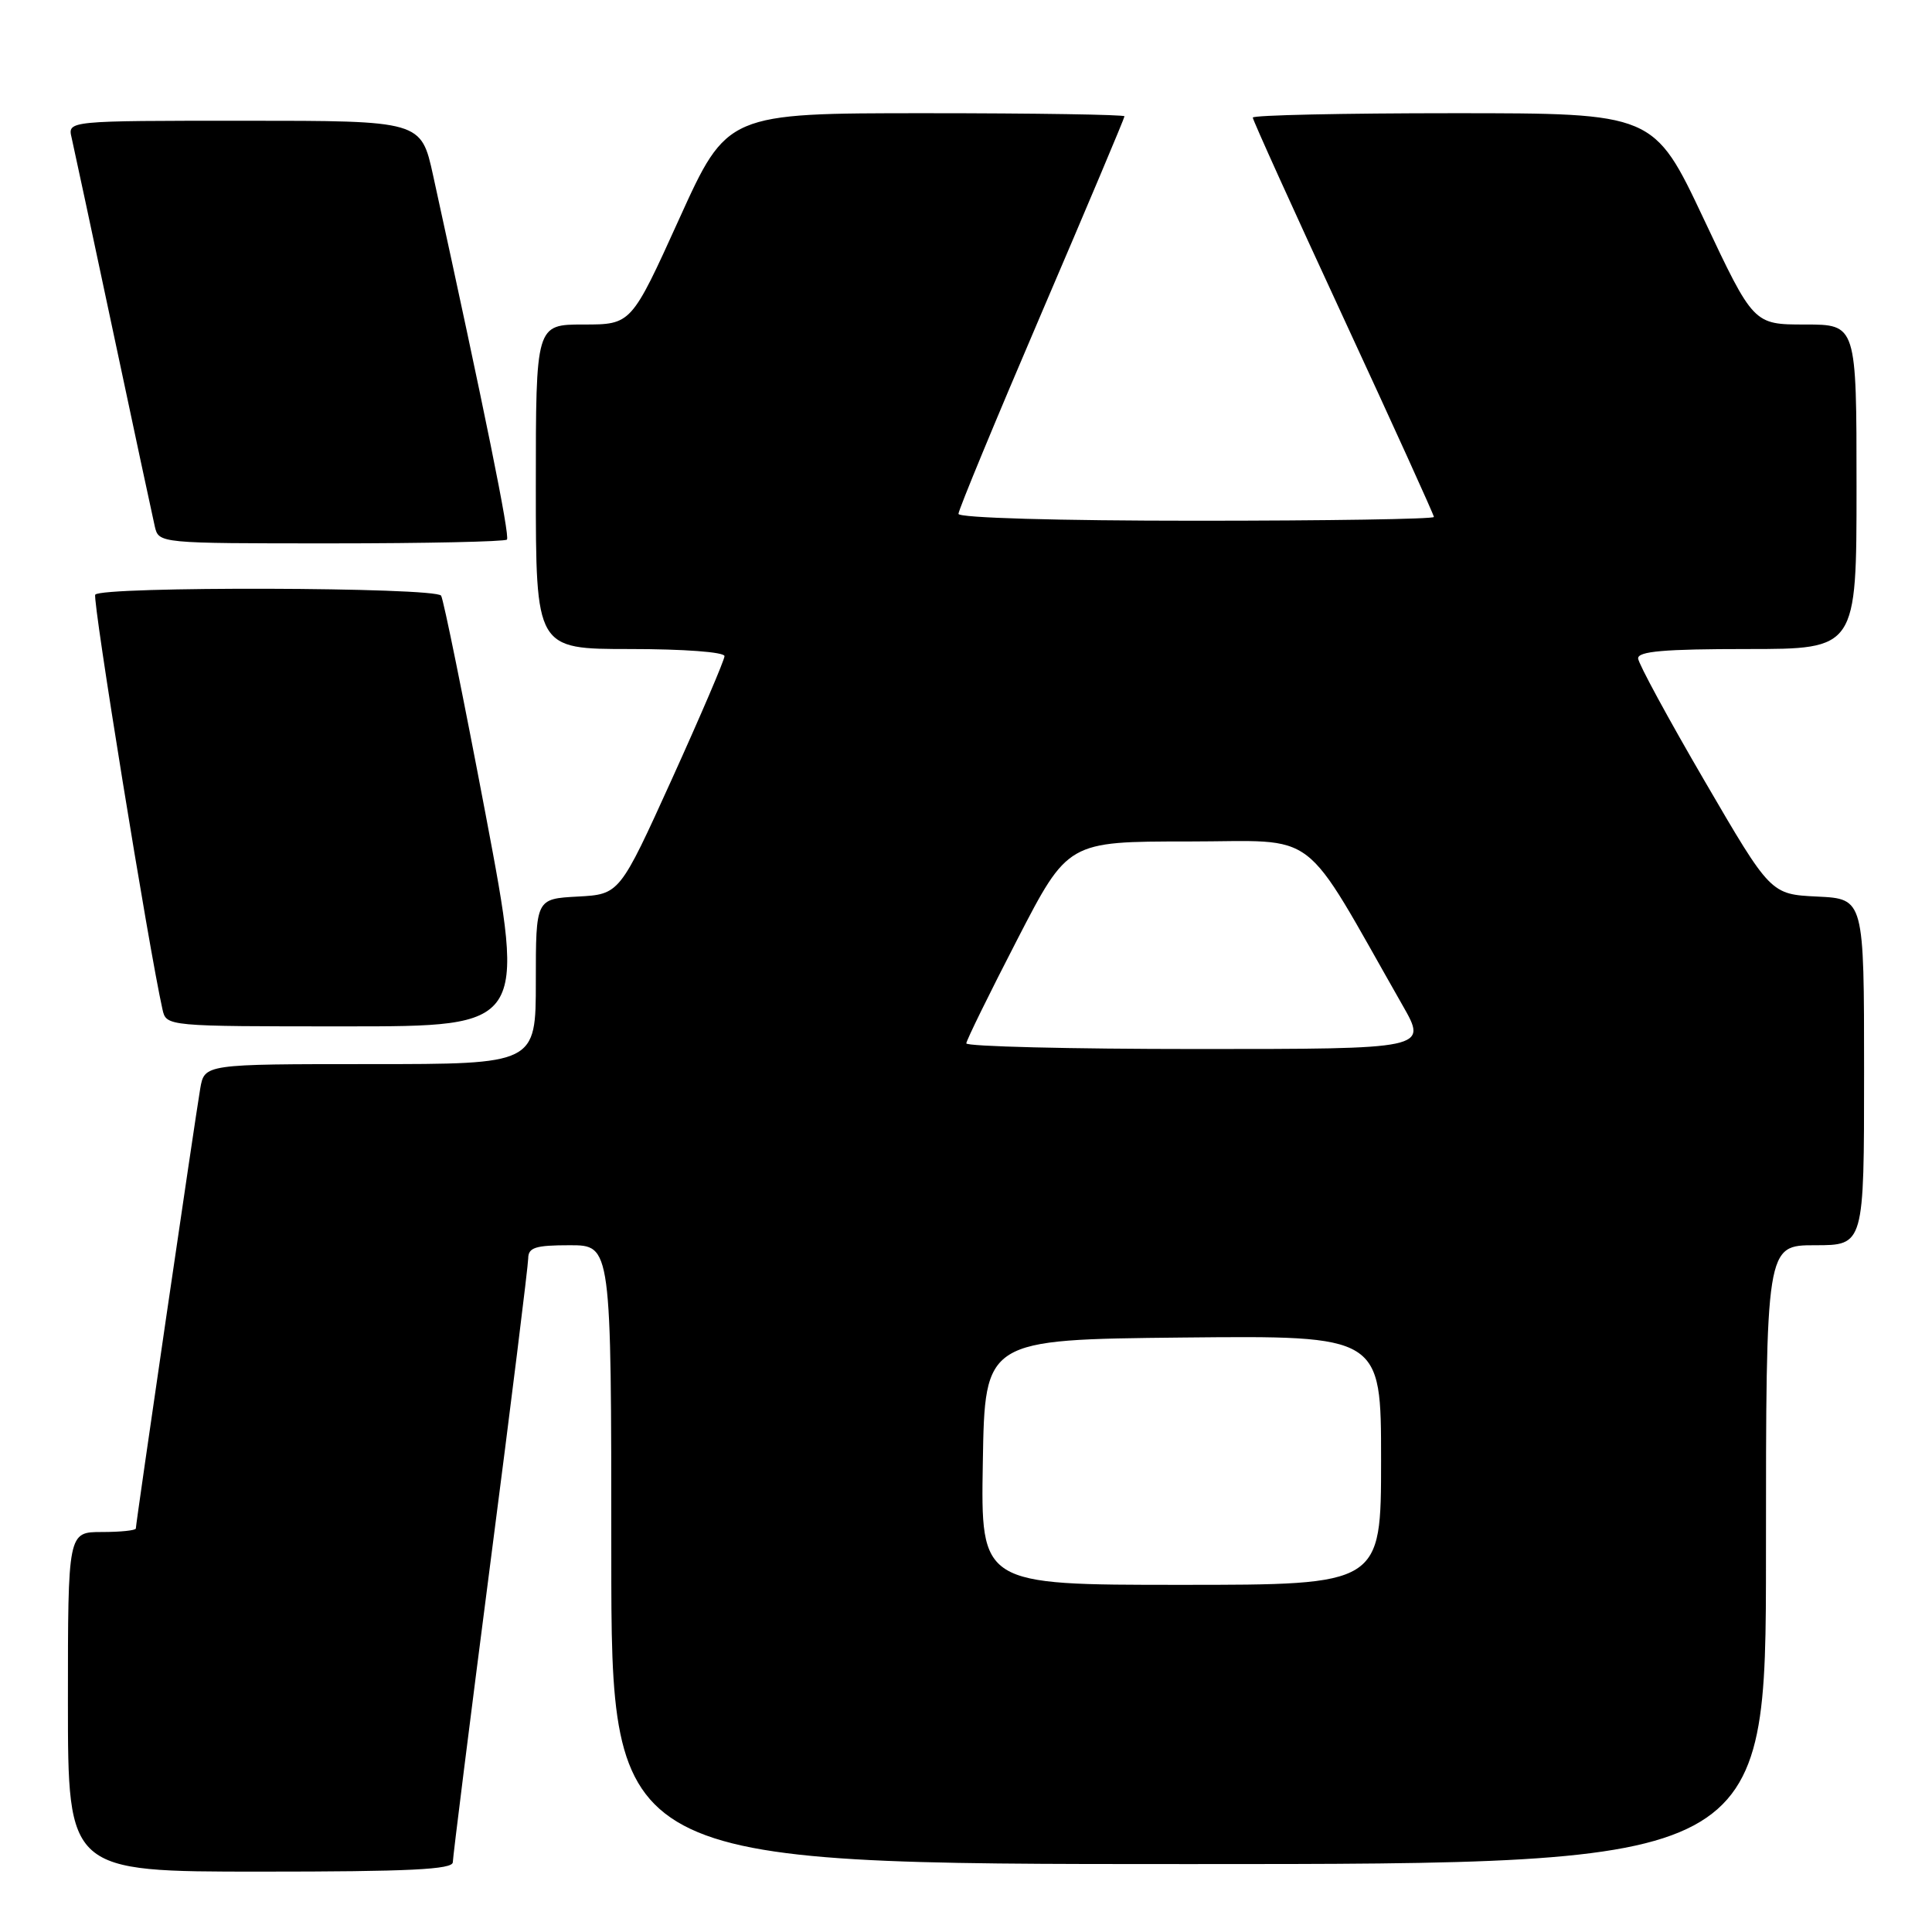 <?xml version="1.0" encoding="UTF-8" standalone="no"?>
<!DOCTYPE svg PUBLIC "-//W3C//DTD SVG 1.1//EN" "http://www.w3.org/Graphics/SVG/1.1/DTD/svg11.dtd" >
<svg xmlns="http://www.w3.org/2000/svg" xmlns:xlink="http://www.w3.org/1999/xlink" version="1.1" viewBox="0 0 256 256">
 <g >
 <path fill="currentColor"
d=" M 60.00 246.75 C 60.01 246.06 62.25 228.18 64.99 207.00 C 67.74 185.82 69.98 167.71 69.99 166.75 C 70.00 165.30 70.93 165.00 75.50 165.00 C 81.00 165.00 81.00 165.00 81.00 206.00 C 81.00 247.00 81.00 247.00 157.50 247.00 C 234.00 247.00 234.00 247.00 234.00 206.00 C 234.00 165.00 234.00 165.00 240.50 165.00 C 247.00 165.00 247.00 165.00 247.00 142.05 C 247.00 119.10 247.00 119.10 240.81 118.80 C 234.62 118.50 234.62 118.50 225.88 103.50 C 221.07 95.25 217.10 87.94 217.06 87.25 C 217.02 86.30 220.53 86.00 231.50 86.00 C 246.00 86.00 246.00 86.00 246.00 64.50 C 246.00 43.00 246.00 43.00 239.18 43.00 C 232.35 43.00 232.35 43.00 225.75 29.00 C 219.14 15.00 219.14 15.00 192.57 15.00 C 177.96 15.00 166.00 15.26 166.00 15.58 C 166.00 15.90 171.40 27.83 178.00 42.08 C 184.60 56.34 190.00 68.23 190.00 68.50 C 190.00 68.78 175.82 69.00 158.50 69.00 C 140.16 69.00 127.00 68.62 127.00 68.09 C 127.00 67.58 131.95 55.62 138.00 41.50 C 144.05 27.38 149.00 15.64 149.00 15.41 C 149.00 15.19 137.15 15.00 122.68 15.00 C 96.35 15.00 96.35 15.00 90.00 29.00 C 83.65 43.00 83.65 43.00 77.32 43.00 C 71.00 43.00 71.00 43.00 71.00 64.50 C 71.00 86.00 71.00 86.00 83.50 86.00 C 90.60 86.00 96.00 86.40 96.00 86.94 C 96.00 87.45 92.87 94.76 89.05 103.19 C 82.10 118.50 82.10 118.50 76.55 118.80 C 71.00 119.10 71.00 119.10 71.00 130.05 C 71.00 141.00 71.00 141.00 49.05 141.00 C 27.09 141.00 27.09 141.00 26.53 144.25 C 25.87 148.09 18.00 201.84 18.00 202.53 C 18.00 202.79 15.98 203.00 13.50 203.00 C 9.00 203.00 9.00 203.00 9.00 225.50 C 9.00 248.00 9.00 248.00 34.50 248.00 C 54.23 248.00 60.00 247.72 60.00 246.75 Z  M 64.35 107.93 C 61.42 92.49 58.77 79.44 58.45 78.93 C 57.75 77.79 13.32 77.67 12.62 78.80 C 12.22 79.45 19.71 125.64 21.53 133.75 C 22.04 136.00 22.04 136.00 45.85 136.00 C 69.66 136.00 69.66 136.00 64.35 107.93 Z  M 67.17 71.50 C 67.60 71.07 64.23 54.48 57.39 23.25 C 55.80 16.00 55.80 16.00 32.38 16.00 C 8.96 16.00 8.96 16.00 9.49 18.25 C 9.77 19.49 12.26 31.07 15.00 44.00 C 17.74 56.93 20.23 68.51 20.51 69.75 C 21.04 72.00 21.04 72.00 43.85 72.00 C 56.40 72.00 66.89 71.77 67.17 71.50 Z  M 130.23 193.75 C 130.50 177.50 130.50 177.50 156.75 177.23 C 183.00 176.97 183.00 176.97 183.00 193.48 C 183.00 210.00 183.00 210.00 156.48 210.00 C 129.95 210.00 129.95 210.00 130.23 193.75 Z  M 128.04 138.25 C 128.06 137.84 131.10 131.65 134.79 124.50 C 141.50 111.50 141.50 111.50 157.45 111.50 C 175.15 111.50 172.17 109.22 185.87 133.25 C 189.15 139.00 189.15 139.00 158.57 139.00 C 141.76 139.00 128.02 138.66 128.04 138.25 Z "/>
</g>
</svg>